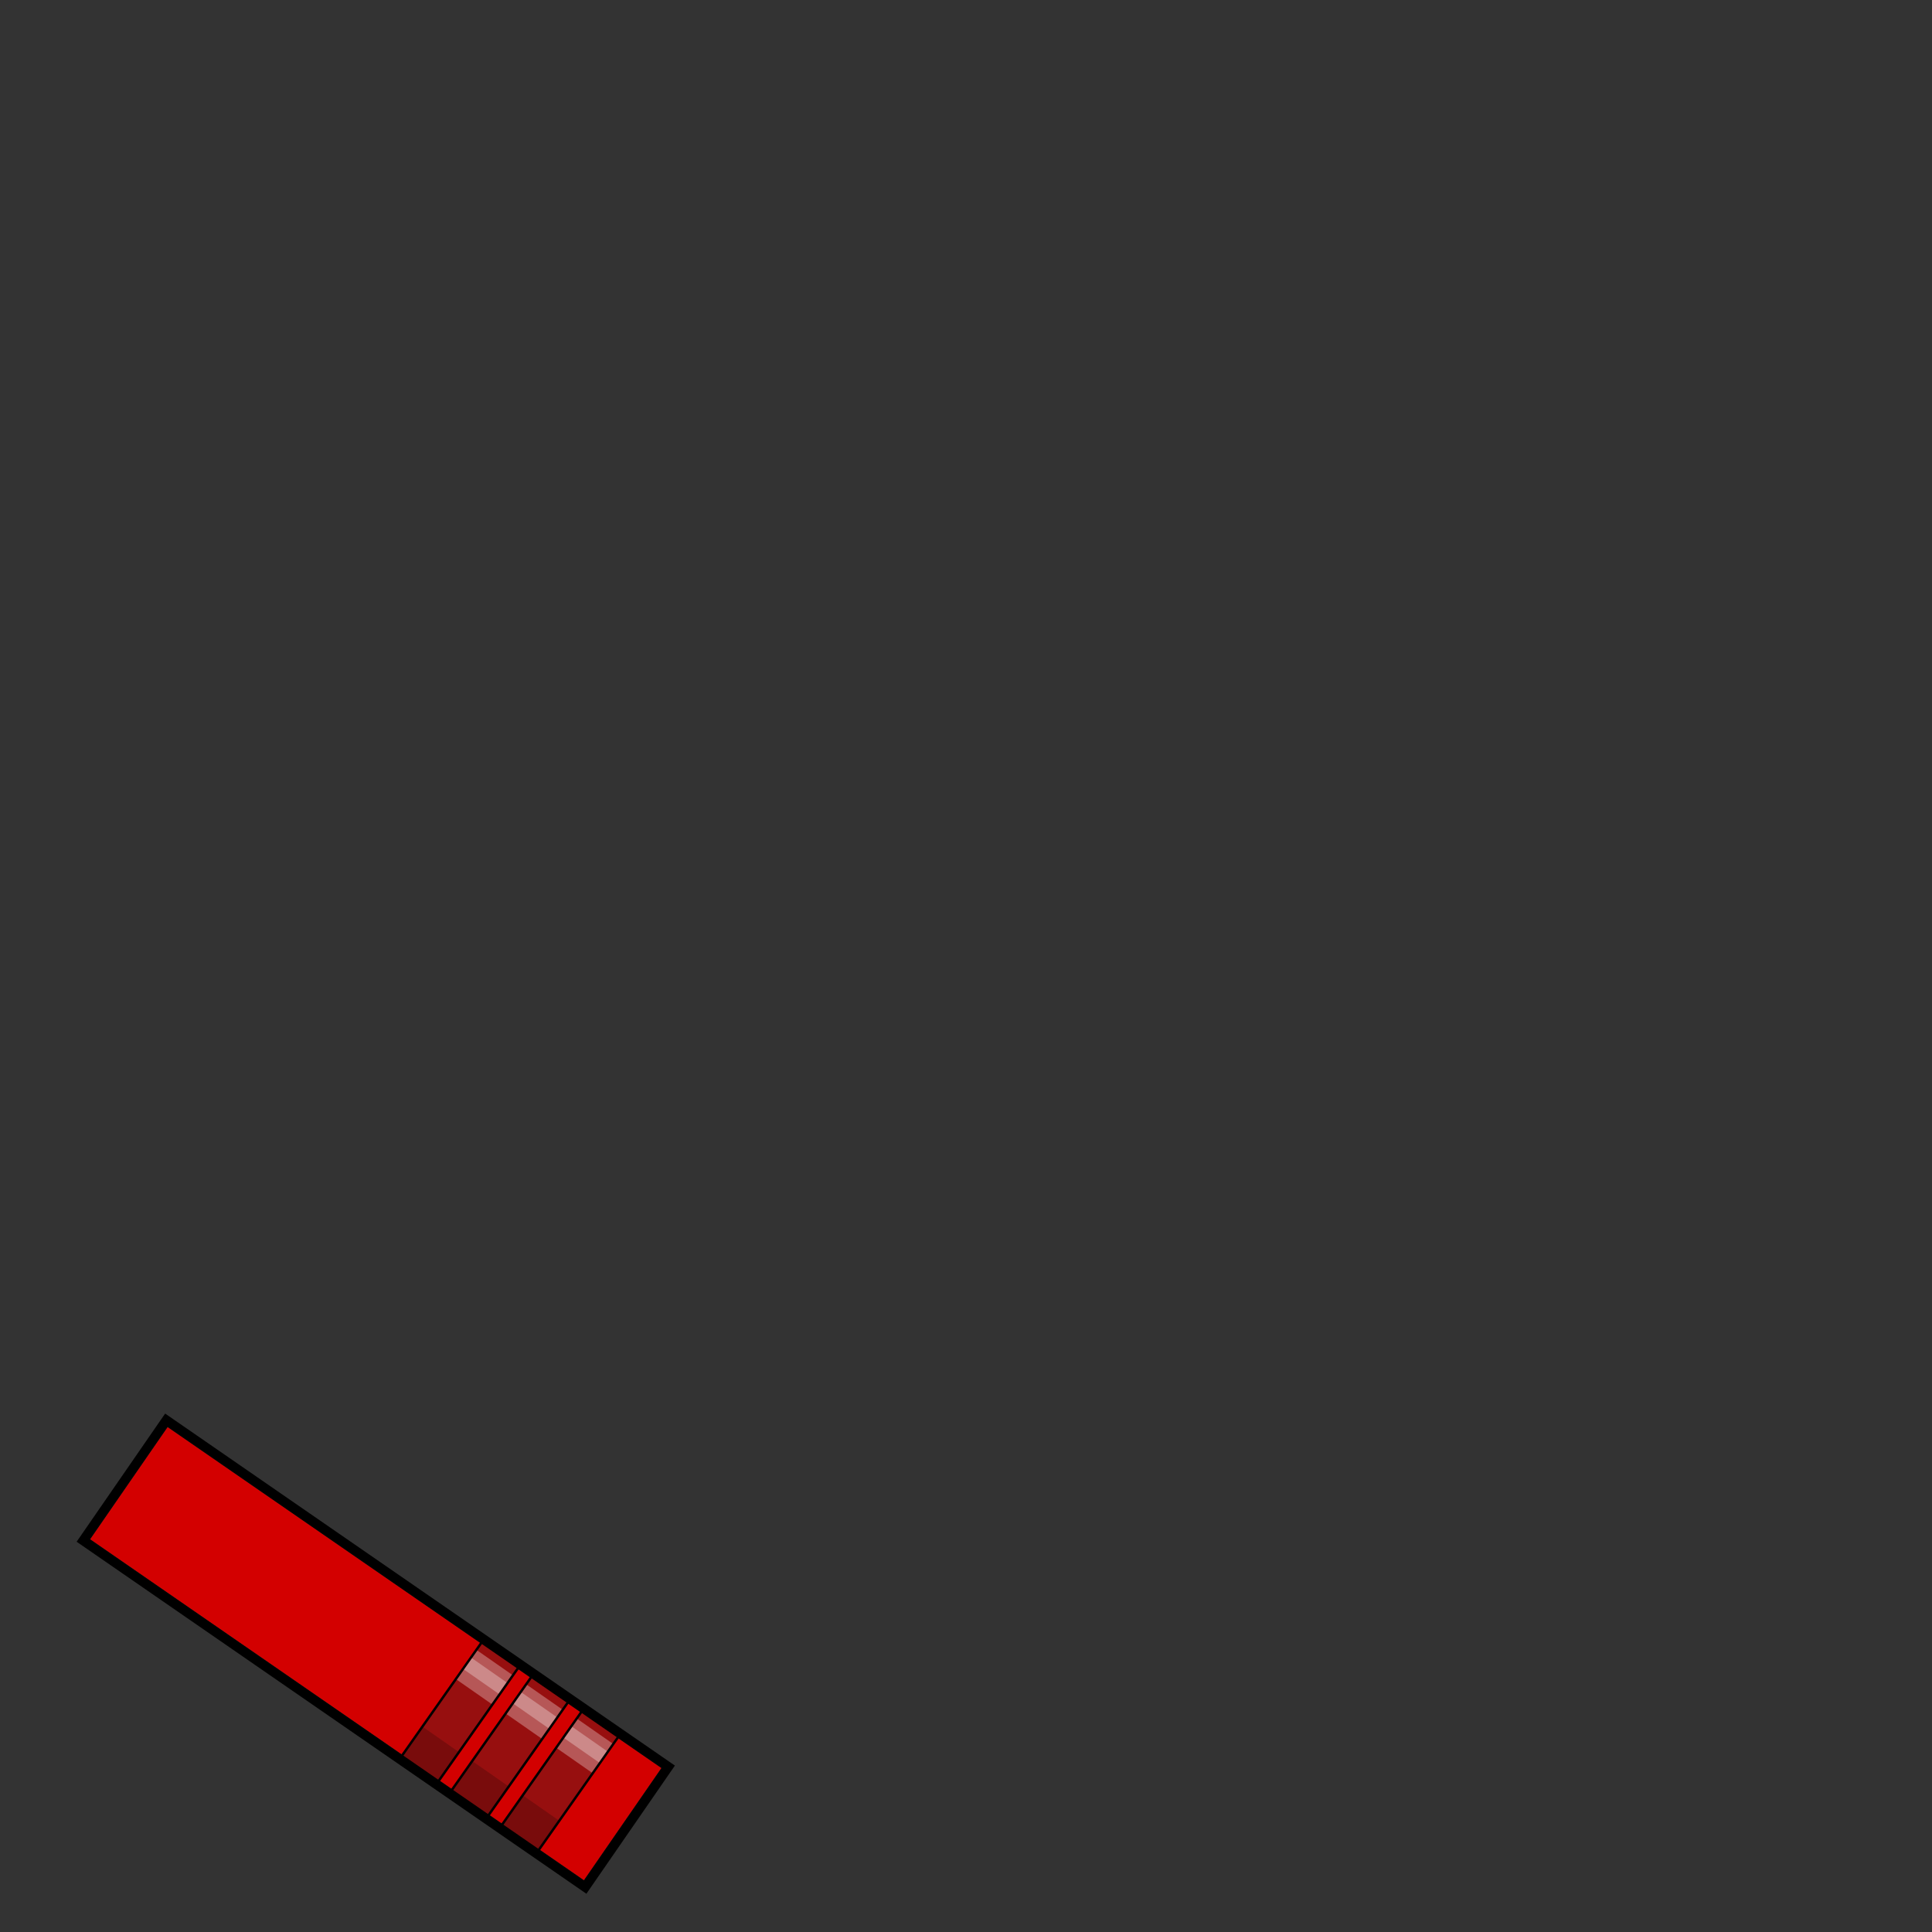 <?xml version="1.0" encoding="UTF-8" standalone="no"?>
<!-- Created with Inkscape (http://www.inkscape.org/) -->

<svg
   width="400"
   height="400"
   viewBox="0 0 400 400"
   version="1.1"
   id="svg34481"
   xml:space="preserve"
   inkscape:version="1.3.2 (091e20e, 2023-11-25)"
   sodipodi:docname="ranks.svg"
   xmlns:inkscape="http://www.inkscape.org/namespaces/inkscape"
   xmlns:sodipodi="http://sodipodi.sourceforge.net/DTD/sodipodi-0.dtd"
   xmlns="http://www.w3.org/2000/svg"
   xmlns:svg="http://www.w3.org/2000/svg"><rect x="0" y="0" width="400" height="400" fill="#333333" stroke="none"/><sodipodi:namedview
     id="namedview34483"
     pagecolor="#ffffff"
     bordercolor="#666666"
     borderopacity="1.0"
     inkscape:showpageshadow="2"
     inkscape:pageopacity="0.0"
     inkscape:pagecheckerboard="0"
     inkscape:deskcolor="#d1d1d1"
     inkscape:document-units="px"
     showgrid="false"
     inkscape:zoom="19.5"
     inkscape:cx="113.92308"
     inkscape:cy="361.61538"
     inkscape:window-width="2104"
     inkscape:window-height="1188"
     inkscape:window-x="2188"
     inkscape:window-y="25"
     inkscape:window-maximized="0"
     inkscape:current-layer="g31" /><defs
     id="defs34478" /><g
     inkscape:groupmode="layer"
     id="g31"
     inkscape:label="rankCommodore"
     style="display:inline"><path
       id="path1"
       style="display:inline;fill:#d30000;fill-opacity:1;fill-rule:evenodd;stroke:none;stroke-width:2;stroke-miterlimit:40;stroke-dasharray:none;stroke-opacity:1"
       d="m 196.436,223.397 3.9e-4,28.247 124.258,-4e-5 -3.9e-4,-28.247 z"
       transform="rotate(34.627)" /><g
       id="g5"><path
         style="display:inline;fill:#970f0f;fill-rule:evenodd;stroke:#000000;stroke-width:0.5;stroke-linecap:round;stroke-linejoin:round;stroke-miterlimit:20"
         d="m 103.624,378.245 17.507,-24.896 7.544,5.304 -17.507,24.896 z"
         id="path2" /><path
         style="display:inline;fill:#ffffff;fill-opacity:0.3;fill-rule:evenodd;stroke:none;stroke-width:0.5;stroke-linecap:round;stroke-linejoin:round;stroke-miterlimit:20;stroke-dasharray:none;stroke-opacity:1"
         d="m 301.757,223.488 -0.028,7.398 8.724,8.3e-4 0.027,-7.399 z"
         transform="rotate(34.901)"
         id="path3" /><path
         style="display:inline;fill-opacity:0.2;fill-rule:evenodd;stroke-width:0.5;stroke-linecap:round;stroke-linejoin:round;stroke-miterlimit:20"
         d="m 301.435,242.918 -0.028,7.398 9.223,2e-5 0.027,-7.396 z"
         transform="rotate(34.901)"
         id="path4" /><path
         style="display:inline;fill:#ffffff;fill-opacity:0.3;fill-rule:evenodd;stroke:none;stroke-width:0.5;stroke-linecap:round;stroke-linejoin:round;stroke-miterlimit:20;stroke-dasharray:none;stroke-opacity:1"
         d="m 301.75,225.435 -0.011,2.872 8.722,0.002 0.011,-2.872 z"
         transform="rotate(34.901)"
         id="path5" /></g><g
       id="g30"
       transform="translate(-7.209,-4.757)"><path
         style="display:inline;fill:#970f0f;fill-rule:evenodd;stroke:#000000;stroke-width:0.5;stroke-linecap:round;stroke-linejoin:round;stroke-miterlimit:20"
         d="m 90.028,368.828 17.507,-24.896 7.544,5.304 -17.507,24.896 z"
         id="path10" /><path
         style="display:inline;fill:#ffffff;fill-opacity:0.3;fill-rule:evenodd;stroke:none;stroke-width:0.5;stroke-linecap:round;stroke-linejoin:round;stroke-miterlimit:20;stroke-dasharray:none;stroke-opacity:1"
         d="m 285.218,223.489 -0.027,7.396 8.721,3.5e-4 0.028,-7.398 z"
         transform="rotate(34.901)"
         id="path11" /><path
         style="display:inline;fill-opacity:0.2;fill-rule:evenodd;stroke-width:0.5;stroke-linecap:round;stroke-linejoin:round;stroke-miterlimit:20"
         d="m 284.896,242.918 -0.028,7.398 9.223,2e-5 0.028,-7.398 z"
         transform="rotate(34.901)"
         id="path20" /><path
         style="display:inline;fill:#ffffff;fill-opacity:0.3;fill-rule:evenodd;stroke:none;stroke-width:0.5;stroke-linecap:round;stroke-linejoin:round;stroke-miterlimit:20;stroke-dasharray:none;stroke-opacity:1"
         d="m 285.211,225.435 -0.011,2.872 8.722,0.002 0.011,-2.872 z"
         transform="rotate(34.901)"
         id="path30" /></g><g
       id="g39"
       transform="translate(3.099,2.371)"><path
         style="display:inline;fill:#970f0f;fill-rule:evenodd;stroke:#000000;stroke-width:0.5;stroke-linecap:round;stroke-linejoin:round;stroke-miterlimit:20"
         d="m 90.028,368.828 17.507,-24.896 7.544,5.304 -17.507,24.896 z"
         id="path31" /><path
         style="display:inline;fill:#ffffff;fill-opacity:0.3;fill-rule:evenodd;stroke:none;stroke-width:0.5;stroke-linecap:round;stroke-linejoin:round;stroke-miterlimit:20;stroke-dasharray:none;stroke-opacity:1"
         d="m 285.218,223.489 -0.027,7.396 8.721,3.5e-4 0.028,-7.398 z"
         transform="rotate(34.901)"
         id="path32" /><path
         style="display:inline;fill-opacity:0.2;fill-rule:evenodd;stroke-width:0.5;stroke-linecap:round;stroke-linejoin:round;stroke-miterlimit:20"
         d="m 284.896,242.918 -0.028,7.398 9.223,2e-5 0.028,-7.398 z"
         transform="rotate(34.901)"
         id="path33" /><path
         style="display:inline;fill:#ffffff;fill-opacity:0.3;fill-rule:evenodd;stroke:none;stroke-width:0.5;stroke-linecap:round;stroke-linejoin:round;stroke-miterlimit:20;stroke-dasharray:none;stroke-opacity:1"
         d="m 285.211,225.435 -0.011,2.872 8.722,0.002 0.011,-2.872 z"
         transform="rotate(34.901)"
         id="path39" /></g></g><g
     inkscape:groupmode="layer"
     id="layer2"
     inkscape:label="rankCaptain"
     style="display:none"
     sodipodi:insensitive="true"><path
       id="rect4774"
       style="display:inline;fill:#d30000;fill-opacity:1;fill-rule:evenodd;stroke:none;stroke-width:2;stroke-miterlimit:40;stroke-dasharray:none;stroke-opacity:1"
       d="m 196.436,223.397 3.9e-4,28.247 124.258,-4e-5 -3.9e-4,-28.247 z"
       transform="rotate(34.627)" /><g
       id="g19"><path
         style="display:inline;fill:#970f0f;fill-rule:evenodd;stroke:#000000;stroke-width:0.5;stroke-linecap:round;stroke-linejoin:round;stroke-miterlimit:20"
         d="m 103.624,378.245 17.507,-24.896 7.544,5.304 -17.507,24.896 z"
         id="path19" /><path
         style="display:inline;fill:#ffffff;fill-opacity:0.3;fill-rule:evenodd;stroke:none;stroke-width:0.5;stroke-linecap:round;stroke-linejoin:round;stroke-miterlimit:20;stroke-dasharray:none;stroke-opacity:1"
         d="m 301.757,223.488 -0.028,7.398 8.724,8.3e-4 0.027,-7.399 z"
         transform="rotate(34.901)"
         id="path13" /><path
         style="display:inline;fill-opacity:0.2;fill-rule:evenodd;stroke-width:0.5;stroke-linecap:round;stroke-linejoin:round;stroke-miterlimit:20"
         d="m 301.435,242.918 -0.028,7.398 9.223,2e-5 0.027,-7.396 z"
         transform="rotate(34.901)"
         id="path17" /><path
         style="display:inline;fill:#ffffff;fill-opacity:0.3;fill-rule:evenodd;stroke:none;stroke-width:0.5;stroke-linecap:round;stroke-linejoin:round;stroke-miterlimit:20;stroke-dasharray:none;stroke-opacity:1"
         d="m 301.75,225.435 -0.011,2.872 8.722,0.002 0.011,-2.872 z"
         transform="rotate(34.901)"
         id="path15" /></g><g
       id="g20"
       transform="translate(-1.45,-0.725)"><path
         style="display:inline;fill:#970f0f;fill-rule:evenodd;stroke:#000000;stroke-width:0.5;stroke-linecap:round;stroke-linejoin:round;stroke-miterlimit:20"
         d="m 99.167,375.207 17.529,-24.93 2.839,1.997 -17.529,24.93 z"
         id="rect5" /><path
         style="display:inline;fill:#ffffff;fill-opacity:0.3;fill-rule:evenodd;stroke:none;stroke-width:0.5;stroke-linecap:round;stroke-linejoin:round;stroke-miterlimit:20;stroke-dasharray:none;stroke-opacity:1"
         d="m 296.362,223.487 -0.027,7.399 2.971,-10e-4 0.027,-7.396 z"
         transform="rotate(34.901)"
         id="path12" /><path
         style="display:inline;fill-opacity:0.2;fill-rule:evenodd;stroke-width:0.5;stroke-linecap:round;stroke-linejoin:round;stroke-miterlimit:20"
         d="m 296.041,242.918 -0.027,7.396 3.47,8.4e-4 0.027,-7.396 z"
         transform="rotate(34.901)"
         id="path16" /><path
         style="display:inline;fill:#ffffff;fill-opacity:0.3;fill-rule:evenodd;stroke:none;stroke-width:0.5;stroke-linecap:round;stroke-linejoin:round;stroke-miterlimit:20;stroke-dasharray:none;stroke-opacity:1"
         d="m 296.355,225.436 -0.011,2.872 2.972,5.3e-4 0.011,-2.872 z"
         transform="rotate(34.901)"
         id="path14" /></g><g
       id="g21"
       transform="translate(-2.901,-1.886)"><path
         style="display:inline;fill:#970f0f;fill-rule:evenodd;stroke:#000000;stroke-width:0.5;stroke-linecap:round;stroke-linejoin:round;stroke-miterlimit:20"
         d="m 90.028,368.828 17.507,-24.896 7.544,5.304 -17.507,24.896 z"
         id="path18" /><path
         style="display:inline;fill:#ffffff;fill-opacity:0.3;fill-rule:evenodd;stroke:none;stroke-width:0.5;stroke-linecap:round;stroke-linejoin:round;stroke-miterlimit:20;stroke-dasharray:none;stroke-opacity:1"
         d="m 285.218,223.489 -0.027,7.396 8.721,3.5e-4 0.028,-7.398 z"
         transform="rotate(34.901)"
         id="rect6" /><path
         style="display:inline;fill-opacity:0.2;fill-rule:evenodd;stroke-width:0.5;stroke-linecap:round;stroke-linejoin:round;stroke-miterlimit:20"
         d="m 284.896,242.918 -0.028,7.398 9.223,2e-5 0.028,-7.398 z"
         transform="rotate(34.901)"
         id="rect7" /><path
         style="display:inline;fill:#ffffff;fill-opacity:0.3;fill-rule:evenodd;stroke:none;stroke-width:0.5;stroke-linecap:round;stroke-linejoin:round;stroke-miterlimit:20;stroke-dasharray:none;stroke-opacity:1"
         d="m 285.211,225.435 -0.011,2.872 8.722,0.002 0.011,-2.872 z"
         transform="rotate(34.901)"
         id="rect8" /></g></g><g
     inkscape:groupmode="layer"
     id="g61"
     inkscape:label="rankCommander"
     style="display:none"
     sodipodi:insensitive="true"><path
       id="path48"
       style="display:inline;fill:#d30000;fill-opacity:1;fill-rule:evenodd;stroke:none;stroke-width:2;stroke-miterlimit:40;stroke-dasharray:none;stroke-opacity:1"
       d="m 196.436,223.397 3.9e-4,28.247 124.258,-4e-5 -3.9e-4,-28.247 z"
       transform="rotate(34.627)" /><g
       id="g52"><path
         style="display:inline;fill:#970f0f;fill-rule:evenodd;stroke:#000000;stroke-width:0.5;stroke-linecap:round;stroke-linejoin:round;stroke-miterlimit:20"
         d="m 103.624,378.245 17.507,-24.896 7.544,5.304 -17.507,24.896 z"
         id="path49" /><path
         style="display:inline;fill:#ffffff;fill-opacity:0.3;fill-rule:evenodd;stroke:none;stroke-width:0.5;stroke-linecap:round;stroke-linejoin:round;stroke-miterlimit:20;stroke-dasharray:none;stroke-opacity:1"
         d="m 301.757,223.488 -0.028,7.398 8.724,8.3e-4 0.027,-7.399 z"
         transform="rotate(34.901)"
         id="path50" /><path
         style="display:inline;fill-opacity:0.2;fill-rule:evenodd;stroke-width:0.5;stroke-linecap:round;stroke-linejoin:round;stroke-miterlimit:20"
         d="m 301.435,242.918 -0.028,7.398 9.223,2e-5 0.027,-7.396 z"
         transform="rotate(34.901)"
         id="path51" /><path
         style="display:inline;fill:#ffffff;fill-opacity:0.3;fill-rule:evenodd;stroke:none;stroke-width:0.5;stroke-linecap:round;stroke-linejoin:round;stroke-miterlimit:20;stroke-dasharray:none;stroke-opacity:1"
         d="m 301.75,225.435 -0.011,2.872 8.722,0.002 0.011,-2.872 z"
         transform="rotate(34.901)"
         id="path52" /></g><g
       id="g60"
       transform="translate(2.843,2.422)"><path
         style="display:inline;fill:#970f0f;fill-rule:evenodd;stroke:#000000;stroke-width:0.5;stroke-linecap:round;stroke-linejoin:round;stroke-miterlimit:20"
         d="m 90.028,368.828 17.507,-24.896 7.544,5.304 -17.507,24.896 z"
         id="path57" /><path
         style="display:inline;fill:#ffffff;fill-opacity:0.3;fill-rule:evenodd;stroke:none;stroke-width:0.5;stroke-linecap:round;stroke-linejoin:round;stroke-miterlimit:20;stroke-dasharray:none;stroke-opacity:1"
         d="m 285.218,223.489 -0.027,7.396 8.721,3.5e-4 0.028,-7.398 z"
         transform="rotate(34.901)"
         id="path58" /><path
         style="display:inline;fill-opacity:0.2;fill-rule:evenodd;stroke-width:0.5;stroke-linecap:round;stroke-linejoin:round;stroke-miterlimit:20"
         d="m 284.896,242.918 -0.028,7.398 9.223,2e-5 0.028,-7.398 z"
         transform="rotate(34.901)"
         id="path59" /><path
         style="display:inline;fill:#ffffff;fill-opacity:0.3;fill-rule:evenodd;stroke:none;stroke-width:0.5;stroke-linecap:round;stroke-linejoin:round;stroke-miterlimit:20;stroke-dasharray:none;stroke-opacity:1"
         d="m 285.211,225.435 -0.011,2.872 8.722,0.002 0.011,-2.872 z"
         transform="rotate(34.901)"
         id="path60" /></g></g><g
     inkscape:groupmode="layer"
     id="g34"
     inkscape:label="rankLtCommander"
     style="display:none"
     sodipodi:insensitive="true"><path
       id="path21"
       style="display:inline;fill:#d30000;fill-opacity:1;fill-rule:evenodd;stroke:none;stroke-width:2;stroke-miterlimit:40;stroke-dasharray:none;stroke-opacity:1"
       d="m 196.436,223.397 3.9e-4,28.247 124.258,-4e-5 -3.9e-4,-28.247 z"
       transform="rotate(34.627)" /><g
       id="g25"><path
         style="display:inline;fill:#970f0f;fill-rule:evenodd;stroke:#000000;stroke-width:0.5;stroke-linecap:round;stroke-linejoin:round;stroke-miterlimit:20"
         d="m 103.624,378.245 17.507,-24.896 7.544,5.304 -17.507,24.896 z"
         id="path22" /><path
         style="display:inline;fill:#ffffff;fill-opacity:0.3;fill-rule:evenodd;stroke:none;stroke-width:0.5;stroke-linecap:round;stroke-linejoin:round;stroke-miterlimit:20;stroke-dasharray:none;stroke-opacity:1"
         d="m 301.757,223.488 -0.028,7.398 8.724,8.3e-4 0.027,-7.399 z"
         transform="rotate(34.901)"
         id="path23" /><path
         style="display:inline;fill-opacity:0.2;fill-rule:evenodd;stroke-width:0.5;stroke-linecap:round;stroke-linejoin:round;stroke-miterlimit:20"
         d="m 301.435,242.918 -0.028,7.398 9.223,2e-5 0.027,-7.396 z"
         transform="rotate(34.901)"
         id="path24" /><path
         style="display:inline;fill:#ffffff;fill-opacity:0.3;fill-rule:evenodd;stroke:none;stroke-width:0.5;stroke-linecap:round;stroke-linejoin:round;stroke-miterlimit:20;stroke-dasharray:none;stroke-opacity:1"
         d="m 301.75,225.435 -0.011,2.872 8.722,0.002 0.011,-2.872 z"
         transform="rotate(34.901)"
         id="path25" /></g><g
       id="g29"
       transform="translate(-1.45,-0.725)"><path
         style="display:inline;fill:#970f0f;fill-rule:evenodd;stroke:#000000;stroke-width:0.5;stroke-linecap:round;stroke-linejoin:round;stroke-miterlimit:20"
         d="m 99.167,375.207 17.529,-24.93 2.839,1.997 -17.529,24.93 z"
         id="path26" /><path
         style="display:inline;fill:#ffffff;fill-opacity:0.3;fill-rule:evenodd;stroke:none;stroke-width:0.5;stroke-linecap:round;stroke-linejoin:round;stroke-miterlimit:20;stroke-dasharray:none;stroke-opacity:1"
         d="m 296.362,223.487 -0.027,7.399 2.971,-10e-4 0.027,-7.396 z"
         transform="rotate(34.901)"
         id="path27" /><path
         style="display:inline;fill-opacity:0.2;fill-rule:evenodd;stroke-width:0.5;stroke-linecap:round;stroke-linejoin:round;stroke-miterlimit:20"
         d="m 296.041,242.918 -0.027,7.396 3.47,8.4e-4 0.027,-7.396 z"
         transform="rotate(34.901)"
         id="path28" /><path
         style="display:inline;fill:#ffffff;fill-opacity:0.3;fill-rule:evenodd;stroke:none;stroke-width:0.5;stroke-linecap:round;stroke-linejoin:round;stroke-miterlimit:20;stroke-dasharray:none;stroke-opacity:1"
         d="m 296.355,225.436 -0.011,2.872 2.972,5.3e-4 0.011,-2.872 z"
         transform="rotate(34.901)"
         id="path29" /></g></g><g
     inkscape:groupmode="layer"
     id="g43"
     inkscape:label="rankLieutenant"
     style="display:none"
     sodipodi:insensitive="true"><path
       id="path34"
       style="display:inline;fill:#d30000;fill-opacity:1;fill-rule:evenodd;stroke:none;stroke-width:2;stroke-miterlimit:40;stroke-dasharray:none;stroke-opacity:1"
       d="m 196.436,223.397 3.9e-4,28.247 124.258,-4e-5 -3.9e-4,-28.247 z"
       transform="rotate(34.627)" /><g
       id="g38"><path
         style="display:inline;fill:#970f0f;fill-rule:evenodd;stroke:#000000;stroke-width:0.5;stroke-linecap:round;stroke-linejoin:round;stroke-miterlimit:20"
         d="m 103.624,378.245 17.507,-24.896 7.544,5.304 -17.507,24.896 z"
         id="path35" /><path
         style="display:inline;fill:#ffffff;fill-opacity:0.3;fill-rule:evenodd;stroke:none;stroke-width:0.5;stroke-linecap:round;stroke-linejoin:round;stroke-miterlimit:20;stroke-dasharray:none;stroke-opacity:1"
         d="m 301.757,223.488 -0.028,7.398 8.724,8.3e-4 0.027,-7.399 z"
         transform="rotate(34.901)"
         id="path36" /><path
         style="display:inline;fill-opacity:0.2;fill-rule:evenodd;stroke-width:0.5;stroke-linecap:round;stroke-linejoin:round;stroke-miterlimit:20"
         d="m 301.435,242.918 -0.028,7.398 9.223,2e-5 0.027,-7.396 z"
         transform="rotate(34.901)"
         id="path37" /><path
         style="display:inline;fill:#ffffff;fill-opacity:0.3;fill-rule:evenodd;stroke:none;stroke-width:0.5;stroke-linecap:round;stroke-linejoin:round;stroke-miterlimit:20;stroke-dasharray:none;stroke-opacity:1"
         d="m 301.75,225.435 -0.011,2.872 8.722,0.002 0.011,-2.872 z"
         transform="rotate(34.901)"
         id="path38" /></g></g><g
     inkscape:groupmode="layer"
     id="g70"
     inkscape:label="rankLtJG"
     style="display:none"
     sodipodi:insensitive="true"><path
       id="path61"
       style="display:inline;fill:#d30000;fill-opacity:1;fill-rule:evenodd;stroke:none;stroke-width:2;stroke-miterlimit:40;stroke-dasharray:none;stroke-opacity:1"
       d="m 196.436,223.397 3.9e-4,28.247 124.258,-4e-5 -3.9e-4,-28.247 z"
       transform="rotate(34.627)" /><g
       id="g69"
       transform="translate(4.498,3.377)"><path
         style="display:inline;fill:#970f0f;fill-rule:evenodd;stroke:#000000;stroke-width:0.5;stroke-linecap:round;stroke-linejoin:round;stroke-miterlimit:20"
         d="m 99.167,375.207 17.529,-24.93 2.839,1.997 -17.529,24.93 z"
         id="path66" /><path
         style="display:inline;fill:#ffffff;fill-opacity:0.3;fill-rule:evenodd;stroke:none;stroke-width:0.5;stroke-linecap:round;stroke-linejoin:round;stroke-miterlimit:20;stroke-dasharray:none;stroke-opacity:1"
         d="m 296.362,223.487 -0.027,7.399 2.971,-10e-4 0.027,-7.396 z"
         transform="rotate(34.901)"
         id="path67" /><path
         style="display:inline;fill-opacity:0.2;fill-rule:evenodd;stroke-width:0.5;stroke-linecap:round;stroke-linejoin:round;stroke-miterlimit:20"
         d="m 296.041,242.918 -0.027,7.396 3.47,8.4e-4 0.027,-7.396 z"
         transform="rotate(34.901)"
         id="path68" /><path
         style="display:inline;fill:#ffffff;fill-opacity:0.3;fill-rule:evenodd;stroke:none;stroke-width:0.5;stroke-linecap:round;stroke-linejoin:round;stroke-miterlimit:20;stroke-dasharray:none;stroke-opacity:1"
         d="m 296.355,225.436 -0.011,2.872 2.972,5.3e-4 0.011,-2.872 z"
         transform="rotate(34.901)"
         id="path69" /></g></g><g
     inkscape:groupmode="layer"
     id="g48"
     inkscape:label="rankEnsign"
     style="display:none"
     sodipodi:insensitive="true"><path
       id="path43"
       style="display:inline;fill:#d30000;fill-opacity:1;fill-rule:evenodd;stroke:none;stroke-width:2;stroke-miterlimit:40;stroke-dasharray:none;stroke-opacity:1"
       d="m 196.436,223.397 3.9e-4,28.247 124.258,-4e-5 -3.9e-4,-28.247 z"
       transform="rotate(34.627)" /></g><g
     inkscape:groupmode="layer"
     id="layer1"
     inkscape:label="Yellow Border Outline"
     style="display:none"><rect
       style="display:inline;opacity:1;fill:none;fill-opacity:1;fill-rule:evenodd;stroke:#eebf05;stroke-width:2;stroke-miterlimit:40;stroke-dasharray:none;stroke-opacity:1"
       id="rect12"
       width="126.258"
       height="30.248"
       x="195.435"
       y="222.397"
       rx="4"
       ry="4"
       transform="rotate(34.627)" /></g><g
     inkscape:groupmode="layer"
     id="layer3"
     inkscape:label="Black Swatch Outline"
     style="display:inline"><path
       style="color:#000000;display:inline;fill:#000000;fill-rule:evenodd;stroke-miterlimit:40;-inkscape-stroke:none"
       d="m 194.436,221.396 v 32.248 h 128.258 v -32.248 z m 2,2 h 124.258 v 28.248 H 196.436 Z"
       id="rect4798"
       transform="rotate(34.627)" /></g></svg>
